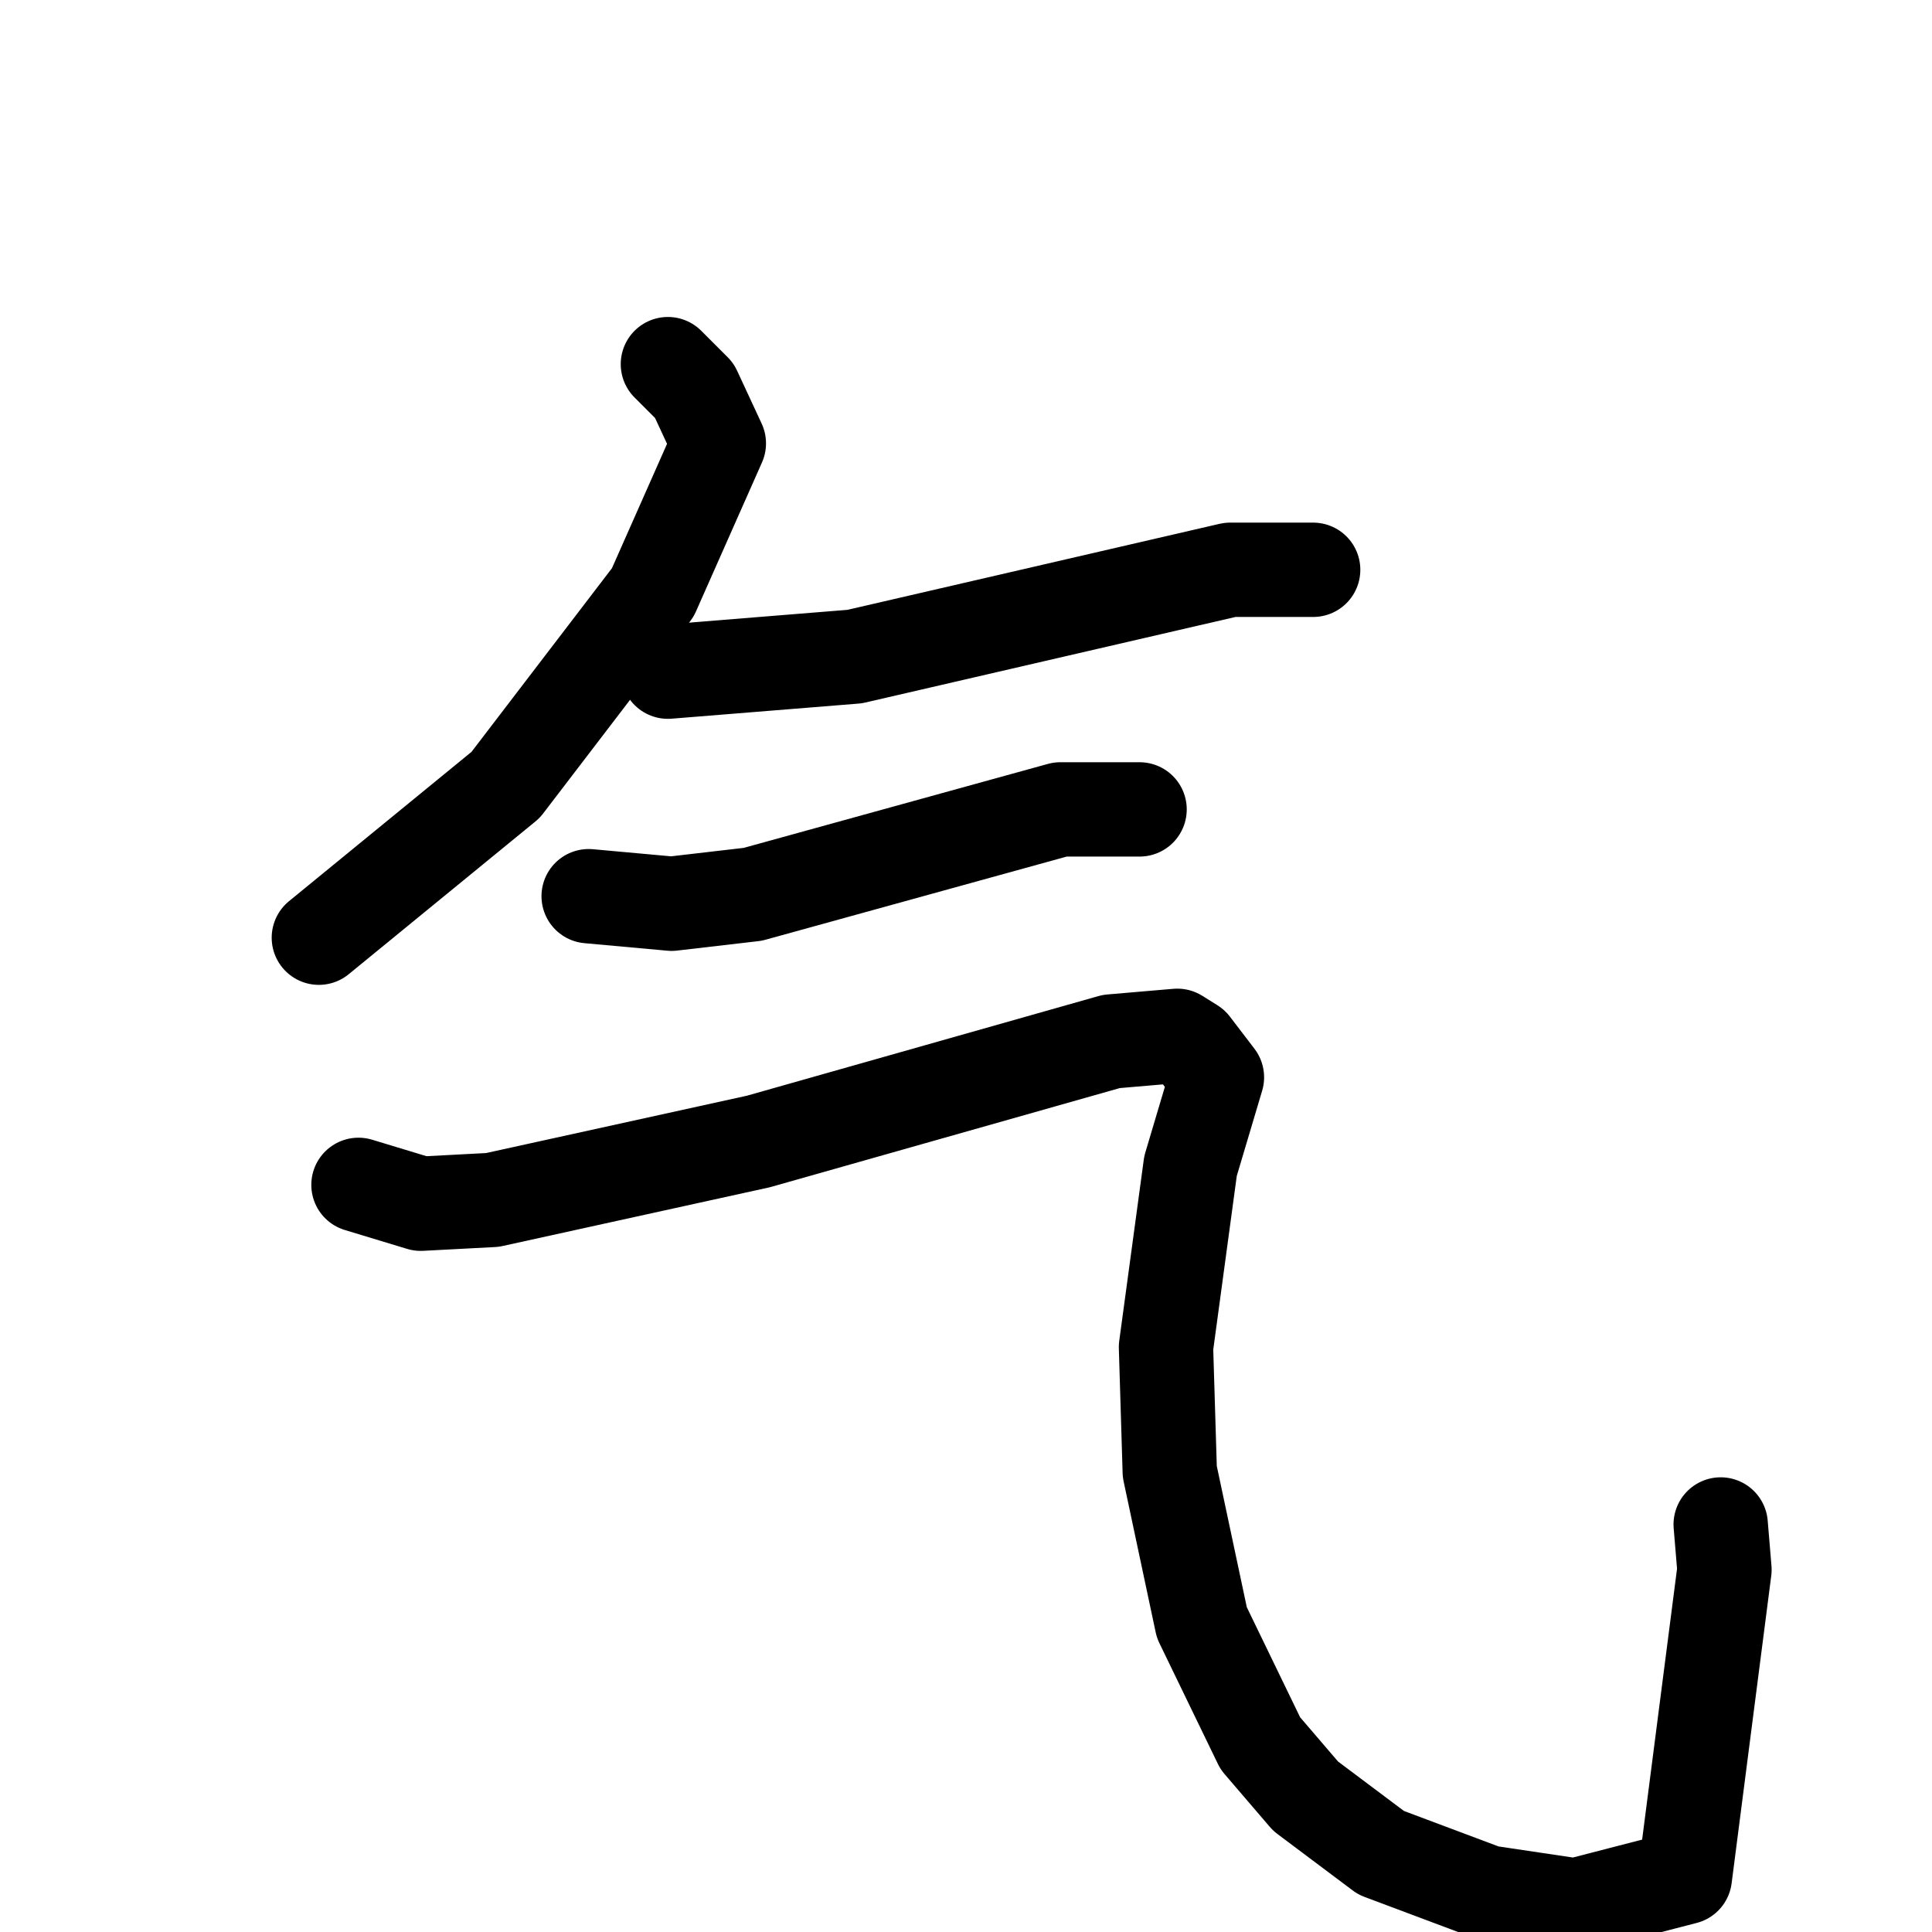 <svg xmlns="http://www.w3.org/2000/svg" viewBox="0 0 1024 1024">
  <g style="fill:none;stroke:#000000;stroke-width:50;stroke-linecap:round;stroke-linejoin:round;" transform="scale(1, 1) translate(0, 0)">
    <path d="M 354.0,193.0 L 368.0,207.0 L 381.0,235.0 L 346.0,314.0 L 268.0,416.0 L 169.0,497.0"/>
    <path d="M 354.0,356.0 L 453.0,348.0 L 652.0,302.0 L 696.0,302.0"/>
    <path d="M 312.0,475.0 L 356.0,479.0 L 399.0,474.0 L 562.0,429.0 L 604.0,429.0"/>
    <path d="M 190.0,628.0 L 223.0,638.0 L 261.0,636.0 L 402.0,605.0 L 589.0,552.0 L 624.0,549.0 L 632.0,554.0 L 645.0,571.0 L 631.0,618.0 L 618.0,714.0 L 620.0,780.0 L 637.0,860.0 L 668.0,924.0 L 692.0,952.0 L 732.0,982.0 L 788.0,1003.0 L 835.0,1010.0 L 893.0,995.0 L 914.0,832.0 L 912.0,808.0"/>
  </g>
</svg>
